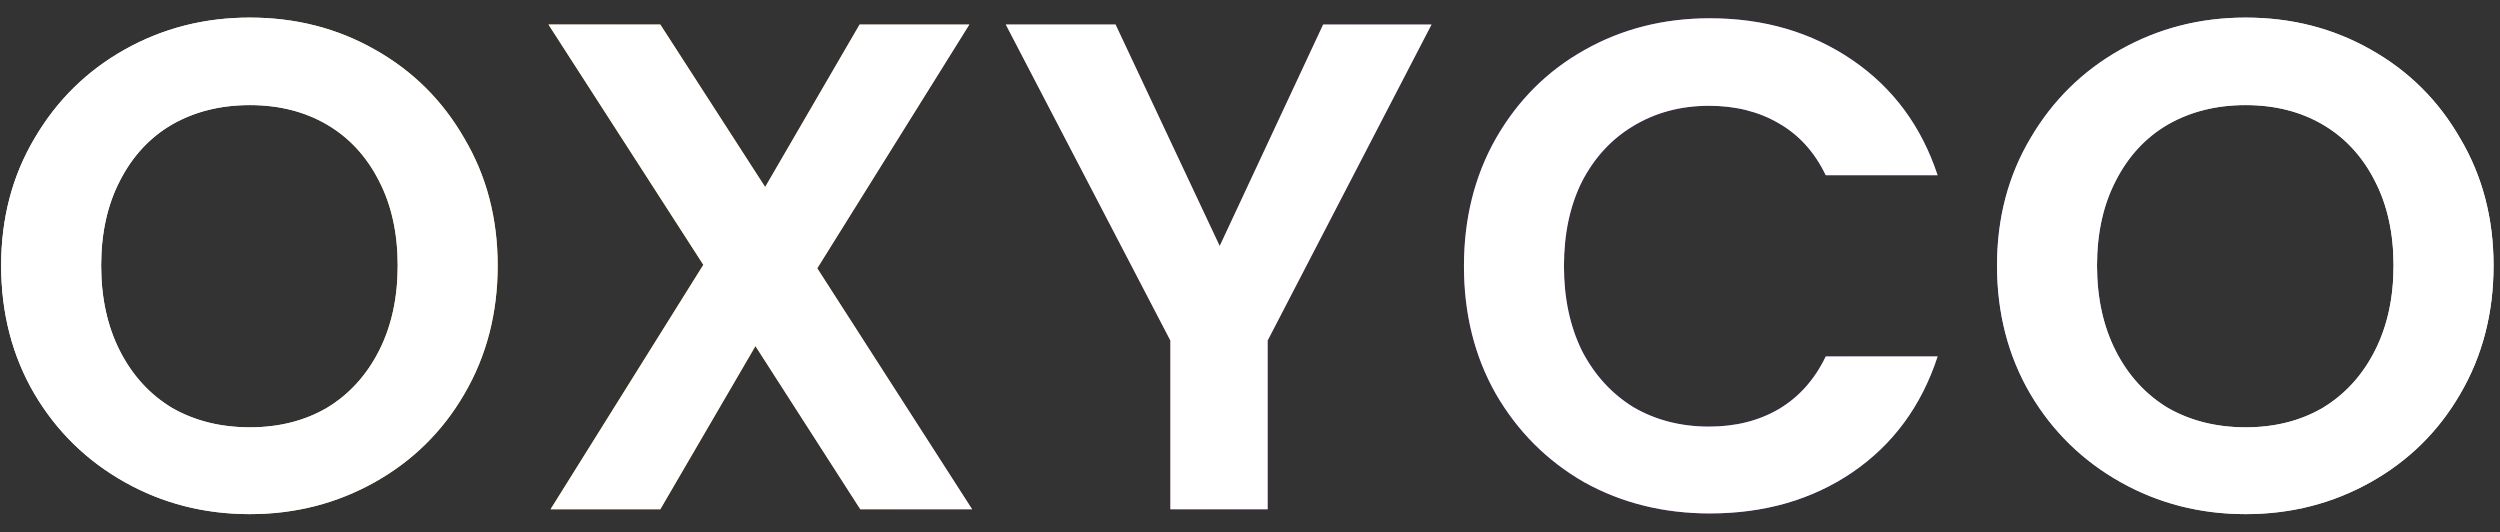 <svg width="108" height="23" viewBox="0 0 108 23" fill="none" xmlns="http://www.w3.org/2000/svg">
<rect x="0" y="0" width="108" height="23" fill="#333333" stroke="none"/>
<path d="M10.79 22.21C8.83 22.21 7.03 21.75 5.39 20.83C3.75 19.91 2.45 18.64 1.49 17.02C0.53 15.38 0.05 13.53 0.05 11.47C0.05 9.43 0.53 7.6 1.49 5.98C2.45 4.34 3.75 3.06 5.39 2.14C7.03 1.22 8.83 0.76 10.79 0.76C12.77 0.76 14.57 1.22 16.19 2.14C17.83 3.06 19.12 4.34 20.06 5.98C21.02 7.6 21.5 9.43 21.5 11.47C21.5 13.53 21.02 15.38 20.06 17.02C19.12 18.64 17.83 19.91 16.19 20.83C14.55 21.75 12.75 22.21 10.79 22.21ZM10.79 18.46C12.05 18.46 13.16 18.18 14.12 17.62C15.08 17.04 15.83 16.22 16.37 15.16C16.91 14.1 17.18 12.87 17.18 11.47C17.18 10.07 16.91 8.85 16.37 7.81C15.83 6.75 15.08 5.94 14.12 5.38C13.16 4.82 12.05 4.54 10.79 4.54C9.53 4.54 8.41 4.82 7.43 5.38C6.47 5.94 5.72 6.75 5.18 7.81C4.64 8.85 4.37 10.07 4.37 11.47C4.37 12.87 4.64 14.1 5.18 15.16C5.72 16.22 6.47 17.04 7.43 17.62C8.41 18.18 9.53 18.46 10.79 18.46ZM37.165 22L32.635 14.95L28.525 22H23.785L30.385 11.44L23.695 1.06H28.525L33.055 8.08L37.135 1.06H41.875L35.305 11.59L41.995 22H37.165ZM61.841 1.06L54.761 14.71V22H50.561V14.71L43.451 1.06H48.191L52.691 10.63L57.161 1.06H61.841ZM63.243 11.5C63.243 9.44 63.703 7.6 64.623 5.98C65.563 4.34 66.833 3.07 68.433 2.17C70.053 1.25 71.863 0.79 73.863 0.79C76.203 0.79 78.253 1.39 80.013 2.59C81.773 3.79 83.003 5.45 83.703 7.57H78.873C78.393 6.57 77.713 5.82 76.833 5.32C75.973 4.82 74.973 4.57 73.833 4.57C72.613 4.57 71.523 4.86 70.563 5.44C69.623 6 68.883 6.8 68.343 7.84C67.823 8.88 67.563 10.1 67.563 11.5C67.563 12.88 67.823 14.1 68.343 15.16C68.883 16.2 69.623 17.01 70.563 17.59C71.523 18.15 72.613 18.43 73.833 18.43C74.973 18.43 75.973 18.18 76.833 17.68C77.713 17.16 78.393 16.4 78.873 15.4H83.703C83.003 17.54 81.773 19.21 80.013 20.41C78.273 21.59 76.223 22.18 73.863 22.18C71.863 22.18 70.053 21.73 68.433 20.83C66.833 19.91 65.563 18.64 64.623 17.02C63.703 15.4 63.243 13.56 63.243 11.5ZM97.011 22.21C95.051 22.21 93.251 21.75 91.611 20.83C89.971 19.91 88.671 18.64 87.711 17.02C86.751 15.38 86.271 13.53 86.271 11.47C86.271 9.43 86.751 7.6 87.711 5.98C88.671 4.34 89.971 3.06 91.611 2.14C93.251 1.22 95.051 0.76 97.011 0.76C98.991 0.76 100.791 1.22 102.411 2.14C104.051 3.06 105.341 4.34 106.281 5.98C107.241 7.6 107.721 9.43 107.721 11.47C107.721 13.53 107.241 15.38 106.281 17.02C105.341 18.64 104.051 19.91 102.411 20.83C100.771 21.75 98.971 22.21 97.011 22.21ZM97.011 18.46C98.271 18.46 99.381 18.18 100.341 17.62C101.301 17.04 102.051 16.22 102.591 15.16C103.131 14.1 103.401 12.87 103.401 11.47C103.401 10.07 103.131 8.85 102.591 7.81C102.051 6.75 101.301 5.94 100.341 5.38C99.381 4.82 98.271 4.54 97.011 4.54C95.751 4.54 94.631 4.82 93.651 5.38C92.691 5.94 91.941 6.75 91.401 7.81C90.861 8.85 90.591 10.07 90.591 11.47C90.591 12.87 90.861 14.1 91.401 15.16C91.941 16.22 92.691 17.04 93.651 17.62C94.631 18.18 95.751 18.46 97.011 18.46Z" fill="url(#paint0_linear_6_228)"/>
<path d="M10.79 22.21C8.83 22.21 7.03 21.75 5.39 20.83C3.75 19.91 2.45 18.64 1.49 17.02C0.53 15.38 0.05 13.53 0.05 11.47C0.05 9.43 0.53 7.6 1.49 5.98C2.45 4.34 3.75 3.06 5.39 2.14C7.03 1.22 8.83 0.76 10.79 0.76C12.77 0.76 14.57 1.22 16.19 2.14C17.83 3.06 19.12 4.34 20.06 5.98C21.02 7.6 21.5 9.43 21.5 11.47C21.5 13.53 21.02 15.38 20.06 17.02C19.12 18.64 17.83 19.91 16.19 20.83C14.55 21.75 12.75 22.21 10.79 22.21ZM10.79 18.46C12.05 18.46 13.16 18.18 14.12 17.62C15.08 17.04 15.83 16.22 16.37 15.16C16.91 14.1 17.18 12.87 17.18 11.47C17.18 10.07 16.91 8.85 16.37 7.81C15.83 6.75 15.08 5.94 14.12 5.38C13.16 4.82 12.05 4.54 10.79 4.54C9.53 4.54 8.41 4.82 7.43 5.38C6.47 5.94 5.72 6.75 5.18 7.81C4.64 8.85 4.37 10.07 4.37 11.47C4.37 12.87 4.64 14.1 5.18 15.16C5.72 16.22 6.47 17.04 7.43 17.62C8.41 18.18 9.53 18.46 10.79 18.46ZM37.165 22L32.635 14.95L28.525 22H23.785L30.385 11.44L23.695 1.06H28.525L33.055 8.08L37.135 1.06H41.875L35.305 11.59L41.995 22H37.165ZM61.841 1.06L54.761 14.71V22H50.561V14.71L43.451 1.06H48.191L52.691 10.63L57.161 1.06H61.841ZM63.243 11.5C63.243 9.44 63.703 7.6 64.623 5.98C65.563 4.34 66.833 3.07 68.433 2.17C70.053 1.25 71.863 0.79 73.863 0.79C76.203 0.79 78.253 1.39 80.013 2.59C81.773 3.79 83.003 5.45 83.703 7.57H78.873C78.393 6.57 77.713 5.82 76.833 5.32C75.973 4.82 74.973 4.57 73.833 4.57C72.613 4.57 71.523 4.86 70.563 5.44C69.623 6 68.883 6.8 68.343 7.84C67.823 8.88 67.563 10.1 67.563 11.5C67.563 12.88 67.823 14.1 68.343 15.16C68.883 16.2 69.623 17.01 70.563 17.59C71.523 18.15 72.613 18.43 73.833 18.43C74.973 18.43 75.973 18.18 76.833 17.68C77.713 17.16 78.393 16.4 78.873 15.4H83.703C83.003 17.54 81.773 19.21 80.013 20.41C78.273 21.59 76.223 22.18 73.863 22.18C71.863 22.18 70.053 21.73 68.433 20.83C66.833 19.91 65.563 18.64 64.623 17.02C63.703 15.4 63.243 13.56 63.243 11.5ZM97.011 22.21C95.051 22.21 93.251 21.75 91.611 20.83C89.971 19.91 88.671 18.64 87.711 17.02C86.751 15.38 86.271 13.53 86.271 11.47C86.271 9.43 86.751 7.6 87.711 5.98C88.671 4.34 89.971 3.06 91.611 2.14C93.251 1.22 95.051 0.76 97.011 0.76C98.991 0.76 100.791 1.22 102.411 2.14C104.051 3.06 105.341 4.34 106.281 5.98C107.241 7.6 107.721 9.43 107.721 11.47C107.721 13.53 107.241 15.38 106.281 17.02C105.341 18.64 104.051 19.91 102.411 20.83C100.771 21.75 98.971 22.21 97.011 22.21ZM97.011 18.46C98.271 18.46 99.381 18.18 100.341 17.62C101.301 17.04 102.051 16.22 102.591 15.16C103.131 14.1 103.401 12.87 103.401 11.47C103.401 10.07 103.131 8.85 102.591 7.81C102.051 6.75 101.301 5.94 100.341 5.38C99.381 4.82 98.271 4.54 97.011 4.54C95.751 4.54 94.631 4.82 93.651 5.38C92.691 5.94 91.941 6.75 91.401 7.81C90.861 8.85 90.591 10.07 90.591 11.47C90.591 12.87 90.861 14.1 91.401 15.16C91.941 16.22 92.691 17.04 93.651 17.62C94.631 18.18 95.751 18.46 97.011 18.46Z" fill="white"/>
<defs>
<linearGradient id="paint0_linear_6_228" x1="-1" y1="-1" x2="110.328" y2="14.399" gradientUnits="userSpaceOnUse">
<stop stop-color="white"/>
<stop offset="0.271" stop-color="#FFAA33"/>
<stop offset="0.625" stop-color="#AA33FF"/>
<stop offset="1" stop-color="white"/>
</linearGradient>
</defs>
</svg>

